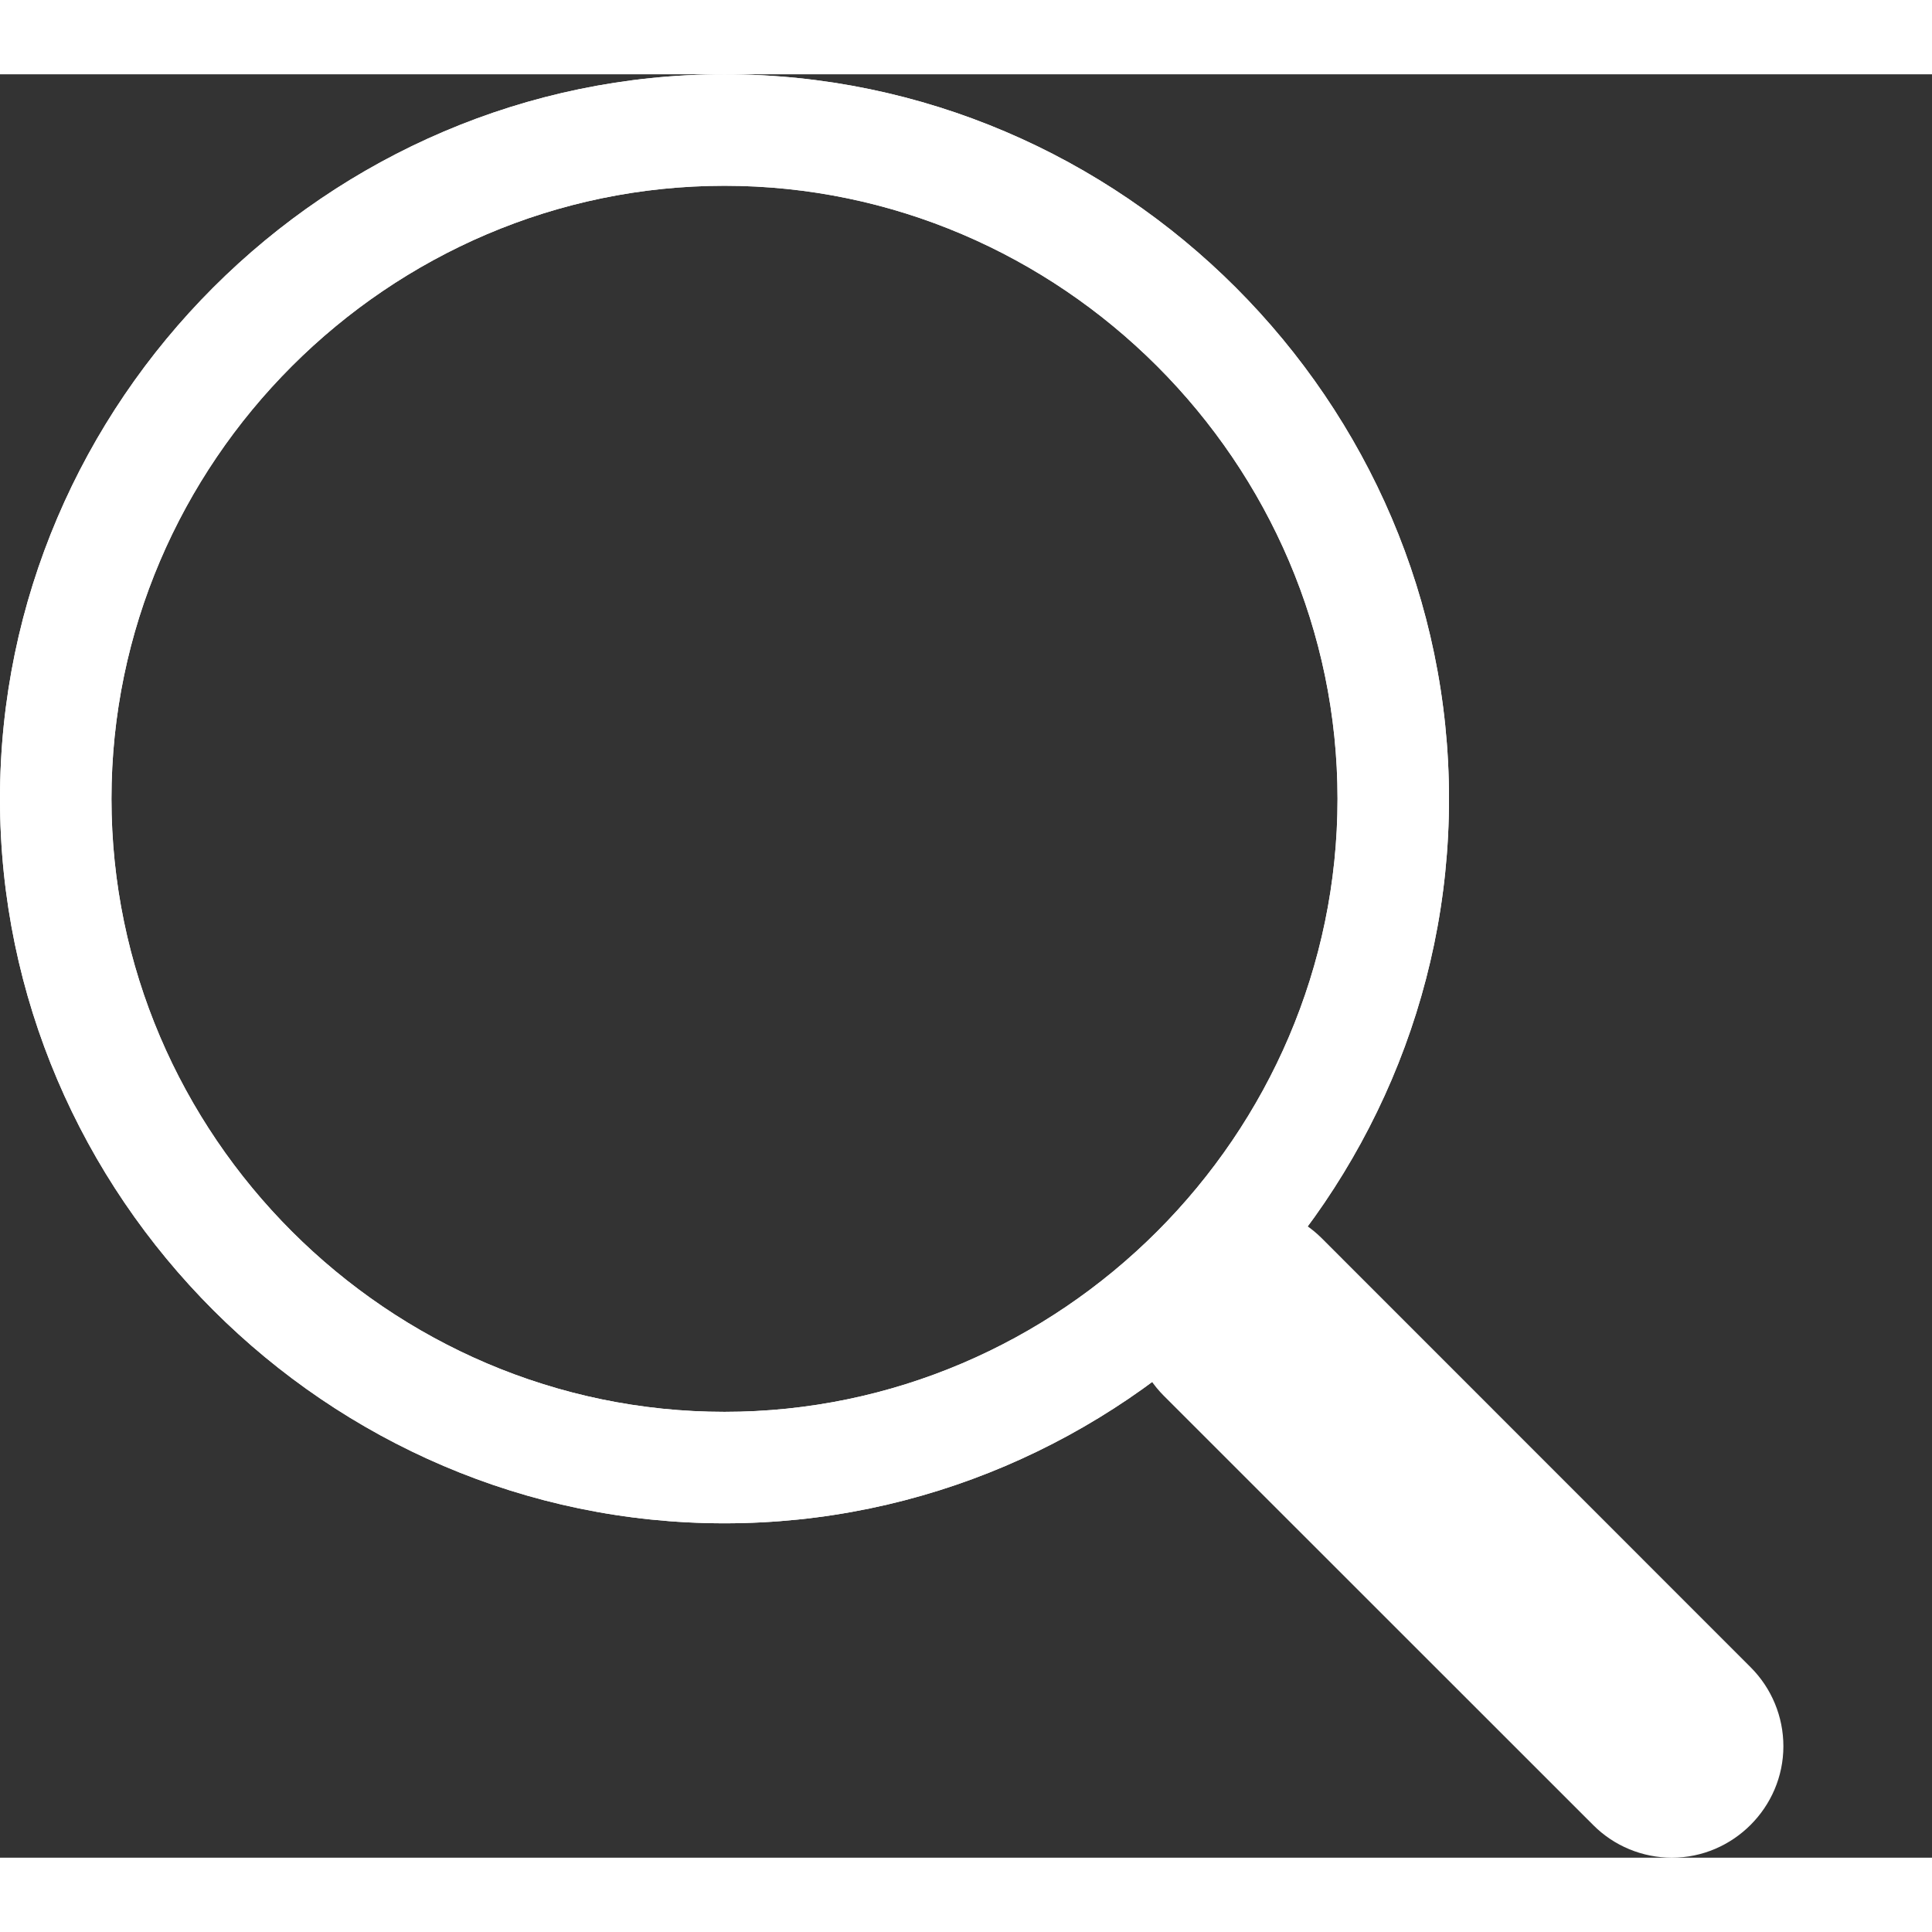<?xml version="1.0" encoding="UTF-8" standalone="no"?>
<!DOCTYPE svg PUBLIC "-//W3C//DTD SVG 1.1//EN" "http://www.w3.org/Graphics/SVG/1.1/DTD/svg11.dtd">
<svg width="24px" height="24px" viewBox="0 0 13 12" version="1.1" xmlns="http://www.w3.org/2000/svg" xmlns:xlink="http://www.w3.org/1999/xlink" xml:space="preserve" xmlns:serif="http://www.serif.com/" style="fill-rule:evenodd;clip-rule:evenodd;stroke-linejoin:round;stroke-miterlimit:2;">
    <rect x="0" y="0" width="13" height="12" fill="#333333" stroke="none"/>
    <path d="M7.832,7.832C7.972,7.691 8.163,7.612 8.362,7.612C8.561,7.612 8.752,7.691 8.893,7.831L11.78,10.719C11.921,10.86 12,11.051 12,11.25C12,11.661 11.662,12 11.25,12C11.051,12 10.86,11.921 10.72,11.78L7.832,8.893C7.691,8.752 7.612,8.561 7.612,8.362C7.612,8.163 7.691,7.972 7.832,7.832L7.832,7.832Z" style="fill:white;"/>
    <path d="M4.875,9C7.138,9 9,7.138 9,4.875C9,2.612 7.138,0.75 4.875,0.75C2.612,0.75 0.75,2.612 0.75,4.875C0.75,7.138 2.612,9 4.875,9ZM9.75,4.875C9.75,7.549 7.549,9.75 4.875,9.75C2.201,9.75 0,7.549 0,4.875C0,2.201 2.201,0 4.875,0C7.549,0 9.75,2.201 9.75,4.875Z" style="fill:white;"/>
    <path d="M4.875,9C7.138,9 9,7.138 9,4.875C9,2.612 7.138,0.75 4.875,0.75C2.612,0.75 0.75,2.612 0.75,4.875C0.75,7.138 2.612,9 4.875,9ZM9.75,4.875C9.75,7.549 7.549,9.75 4.875,9.75C2.201,9.75 0,7.549 0,4.875C0,2.201 2.201,0 4.875,0C7.549,0 9.75,2.201 9.75,4.875Z" style="fill:white;"/>
</svg>
